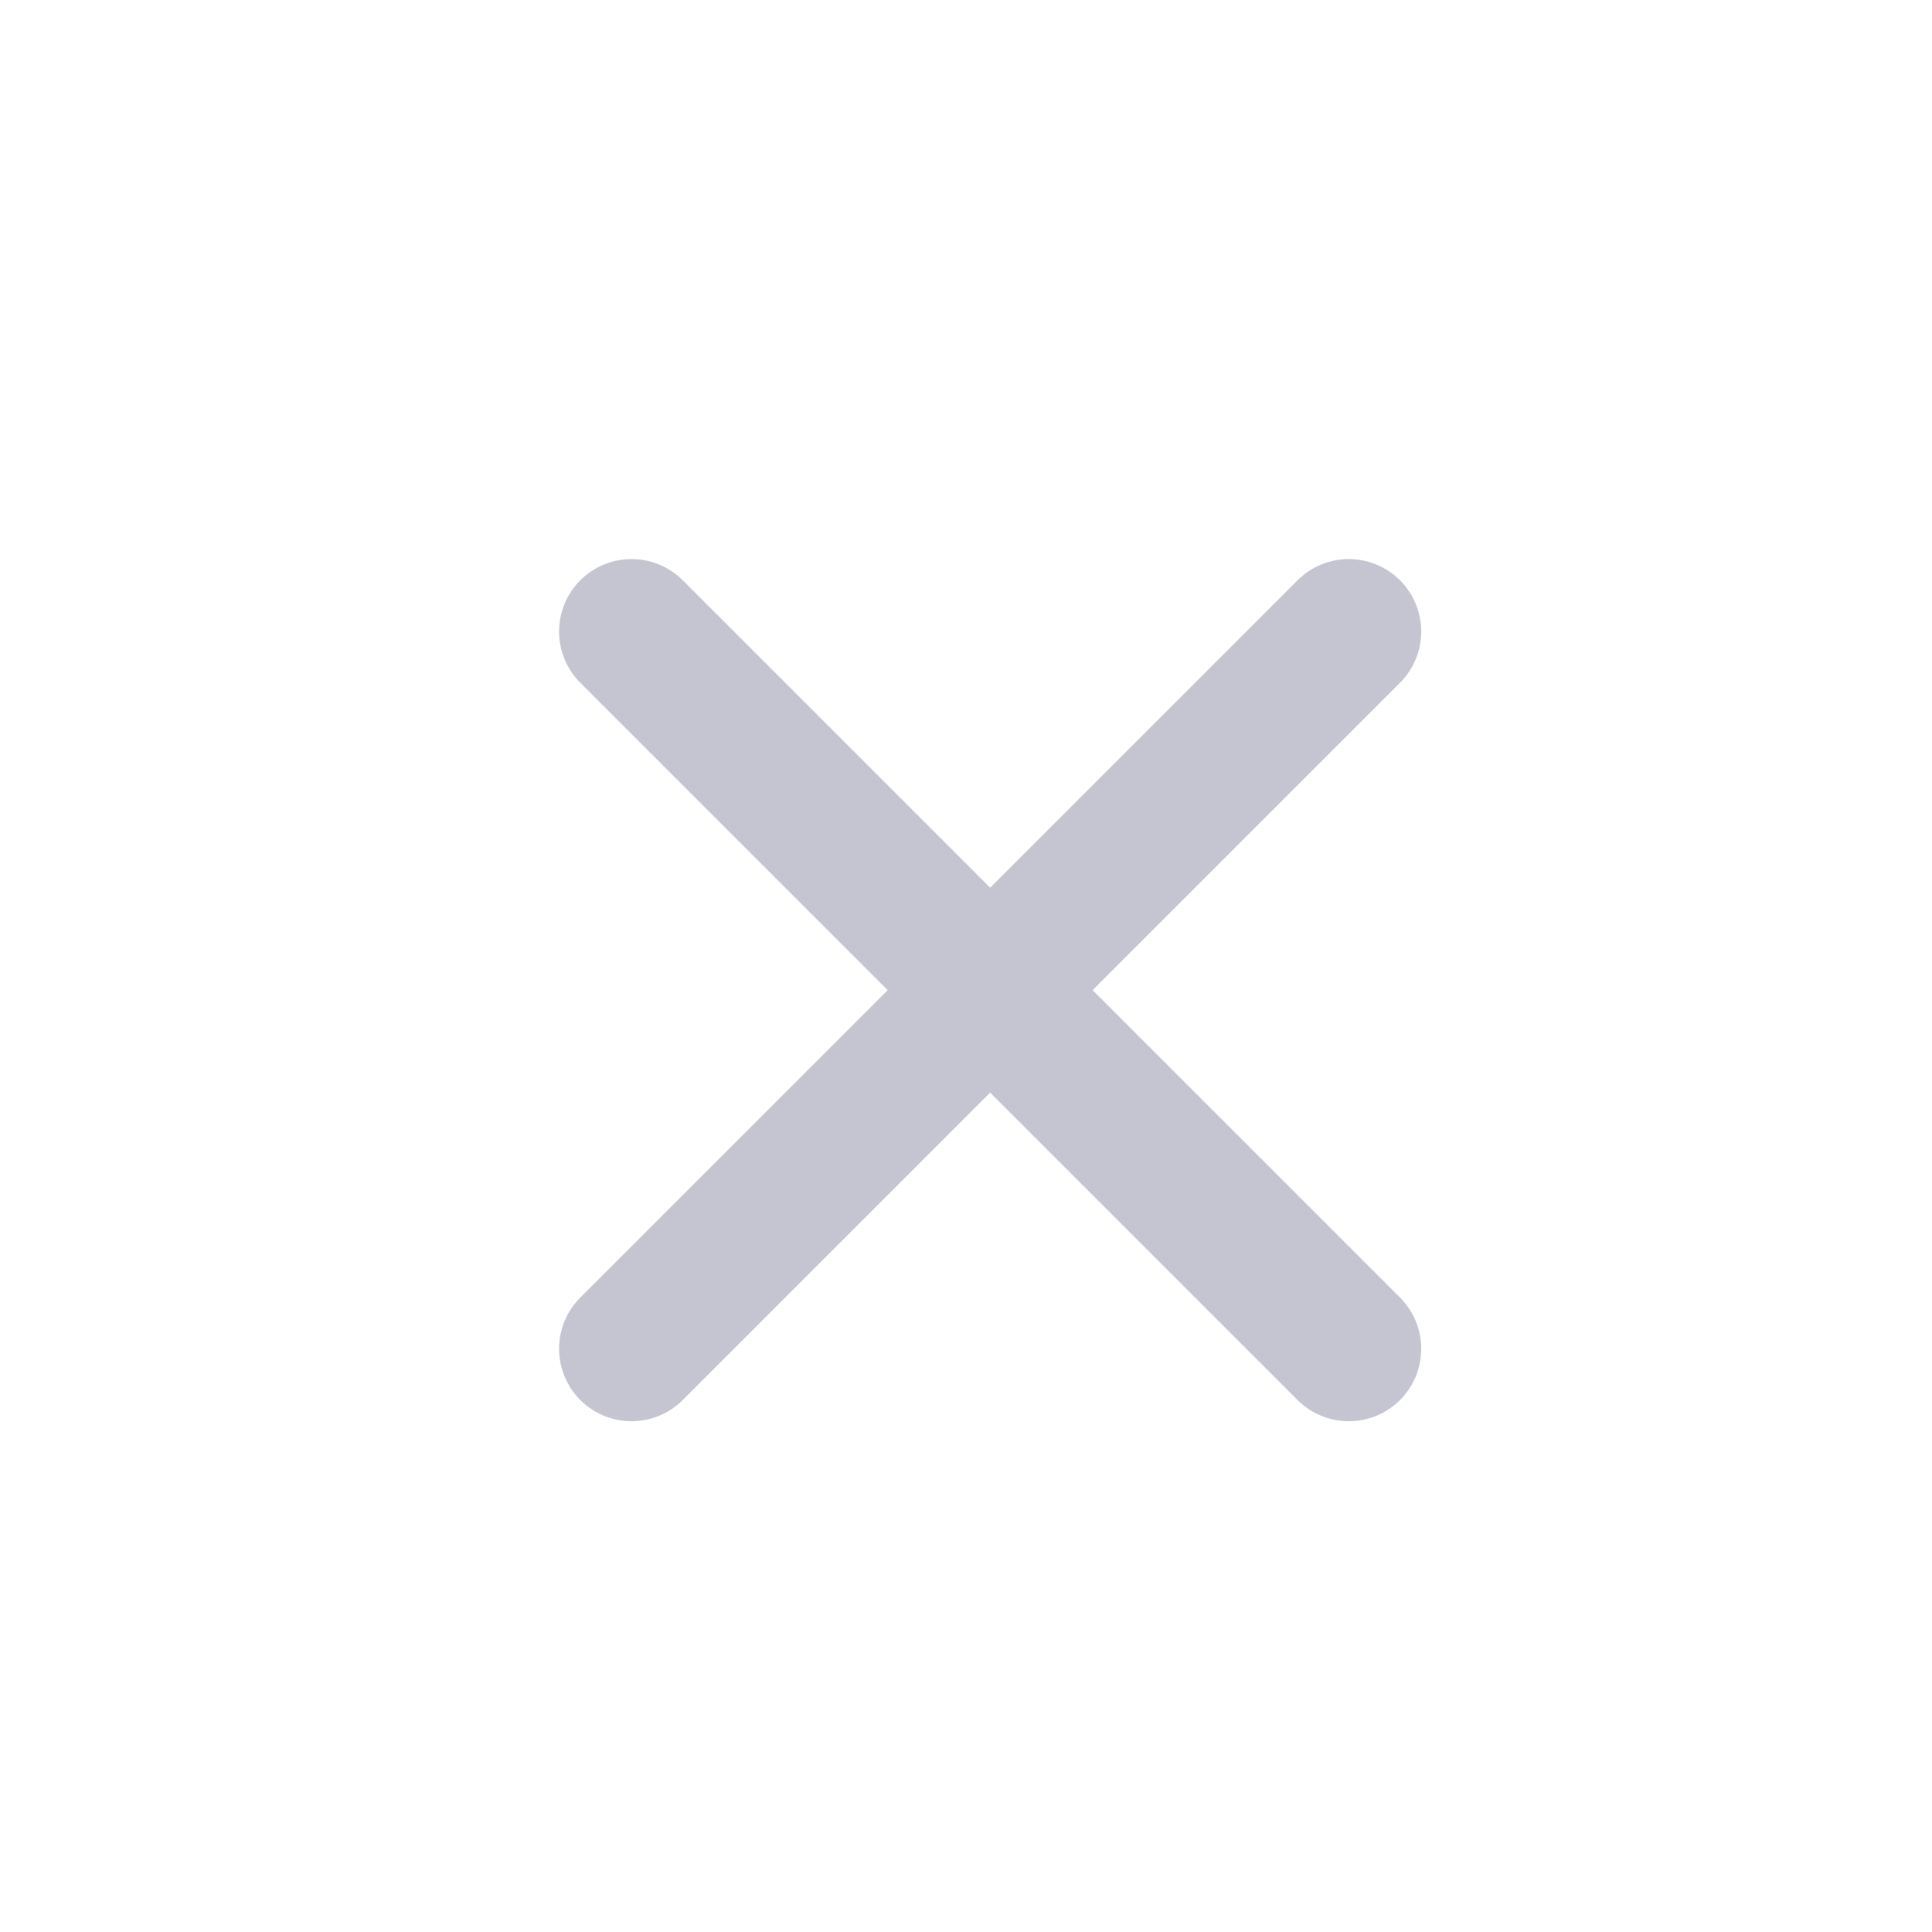 <svg width="16" height="16" viewBox="0 0 16 16" fill="none" xmlns="http://www.w3.org/2000/svg">
<path d="M5.23 5.23L11.17 11.17" stroke="#C5C5D1" stroke-width="1.2" stroke-linecap="round" stroke-linejoin="round"/>
<path d="M5.23 11.17L11.17 5.23" stroke="#C5C5D1" stroke-width="1.2" stroke-linecap="round" stroke-linejoin="round"/>
</svg>
